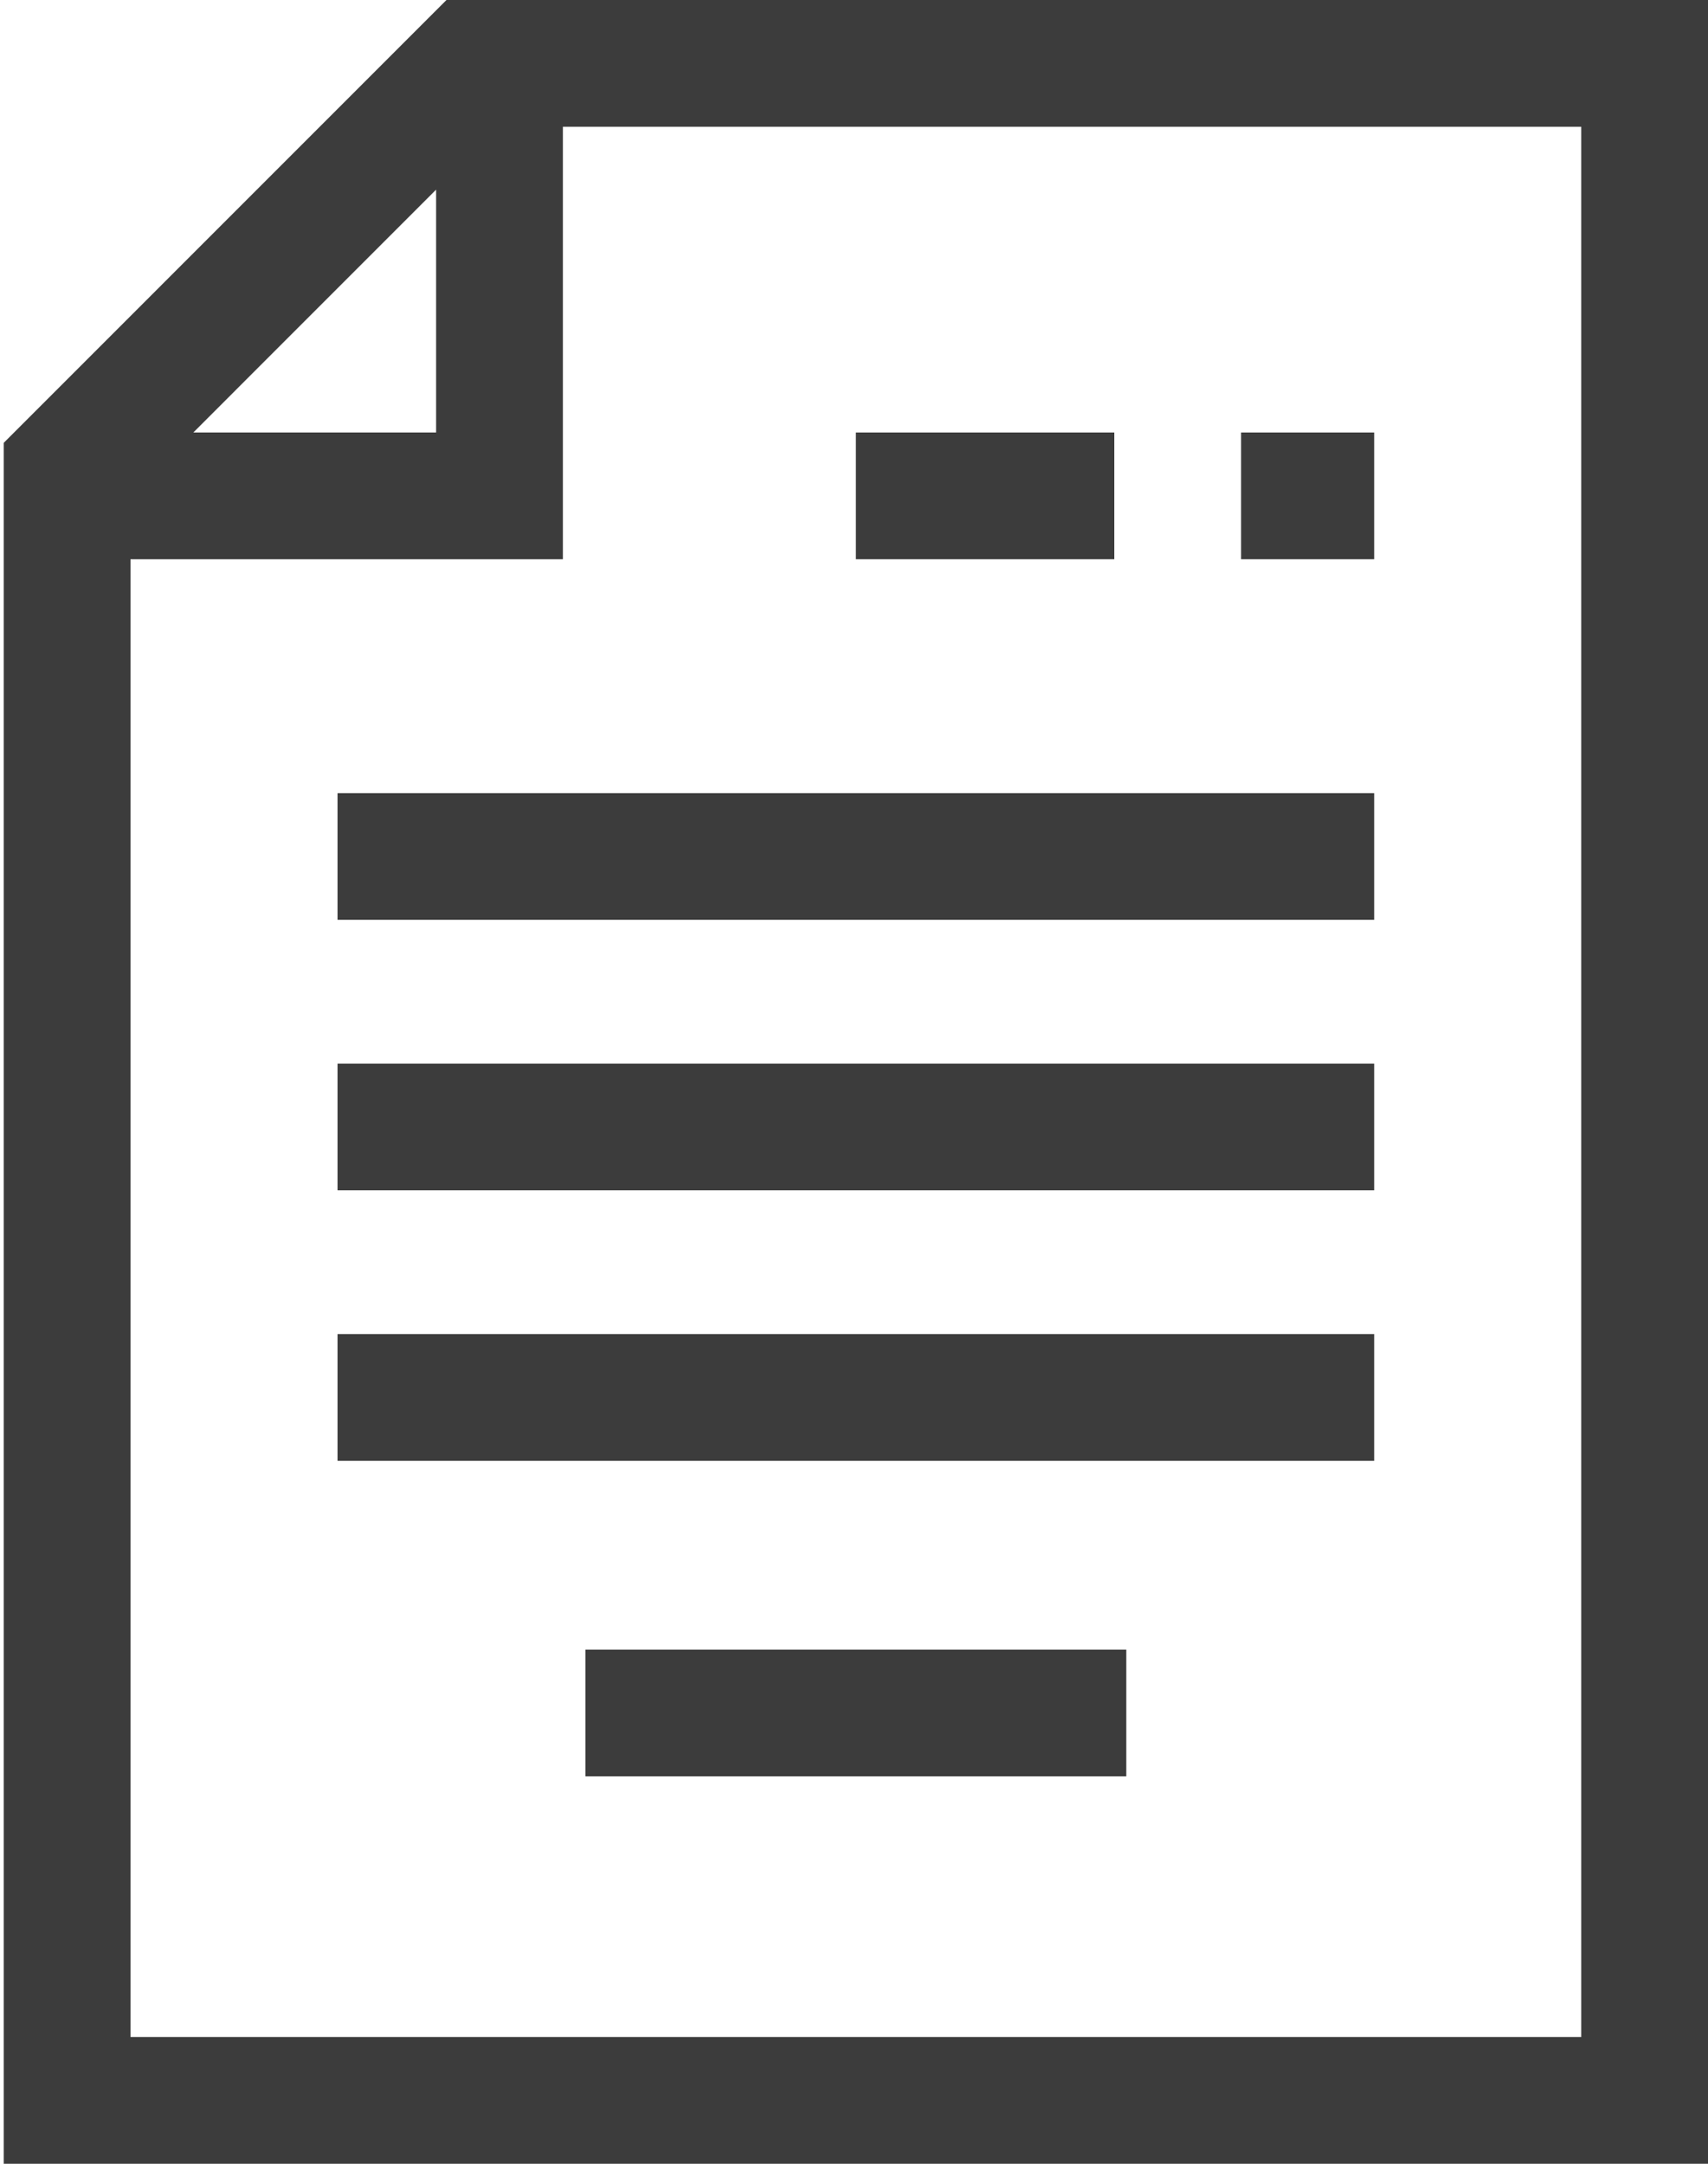 <svg width="45" height="57" viewBox="0 0 45 57" fill="none" xmlns="http://www.w3.org/2000/svg">
<path d="M45 57L45 0L11.763 -2.90563e-06L0.098 11.666L0.098 57L45 57ZM41.66 53.66L3.438 53.66L3.438 14.732L14.83 14.732L14.83 3.34L41.66 3.34L41.66 53.66L41.66 53.66ZM5.094 11.393L11.49 4.996L11.49 11.393L5.094 11.393Z" fill="#3C3C3C"/>
<path d="M29.674 46.795L15.424 46.795L15.424 43.455L29.674 43.455L29.674 46.795Z" fill="#3C3C3C"/>
<path d="M36.205 38.482L8.893 38.482L8.893 35.143L36.205 35.143L36.205 38.482Z" fill="#3C3C3C"/>
<path d="M36.205 31.357L8.893 31.357L8.893 28.018L36.205 28.018L36.205 31.357Z" fill="#3C3C3C"/>
<path d="M36.205 24.232L8.893 24.232L8.893 20.893L36.205 20.893L36.205 24.232Z" fill="#3C3C3C"/>
<path d="M36.205 14.732L32.698 14.732L32.698 11.393L36.205 11.393L36.205 14.732Z" fill="#3C3C3C"/>
<path d="M29.358 14.732L22.549 14.732L22.549 11.393L29.358 11.393L29.358 14.732Z" fill="#3C3C3C"/>
</svg>
